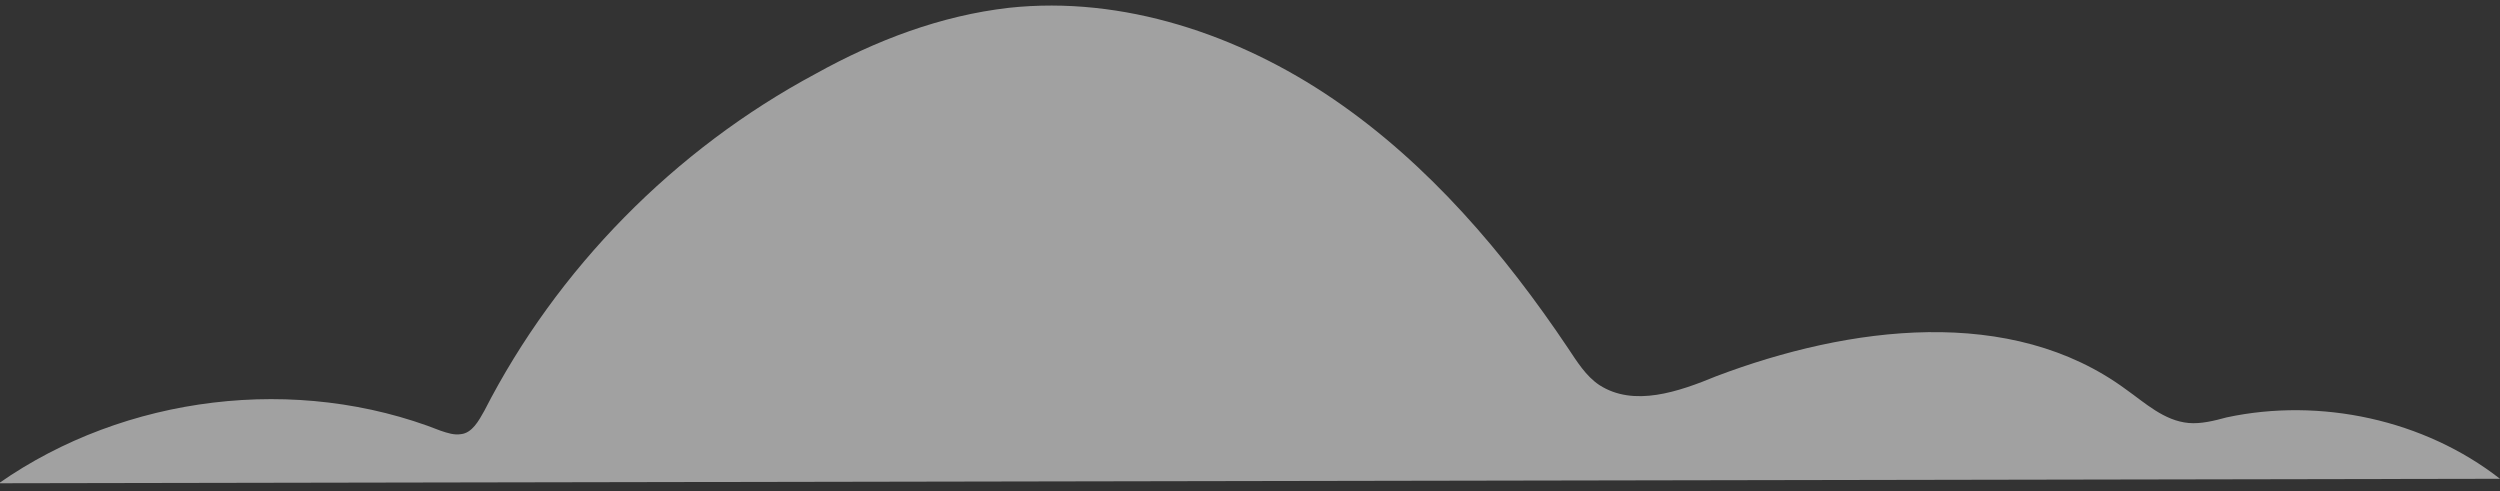 <svg version="1.2" xmlns="http://www.w3.org/2000/svg" viewBox="0 0 224 44" width="224" height="44">
	<rect x="0" y="0" width="224" height="44" fill="#333333" stroke="none"/>
	<title>OBJECTS</title>
	<style>
		.s0 { fill: #ffffff } 
	</style>
	<g id="OBJECTS">
		<g id="&lt;Group&gt;">
			<g id="&lt;Group&gt;">
				<g id="-e-cloud_2" style="opacity: .54">
					<path id="&lt;Path&gt;" class="s0" d="m-0.1 43.3c11.3-7.9 26.7-9.8 39.6-4.7 0.6 0.2 1.2 0.4 1.8 0.3 1-0.1 1.6-1.2 2.1-2.1 6.5-12.7 17-23.4 29.7-30.2 5.4-3 11.2-5.2 17.3-5.9 10.2-1.1 20.6 2.4 29.1 8.2 8.5 5.8 15.3 13.8 21 22.3 0.8 1.2 1.6 2.5 2.8 3.3 3.1 2 7.1 0.6 10.5-0.8 11.9-4.5 26.4-6.4 36.7 1.2 1.7 1.2 3.4 2.8 5.6 3 1.1 0.1 2.3-0.2 3.4-0.5 8.4-1.8 17.7 0.2 24.5 5.5"/>
				</g>
			</g>
		</g>
	</g>
</svg>